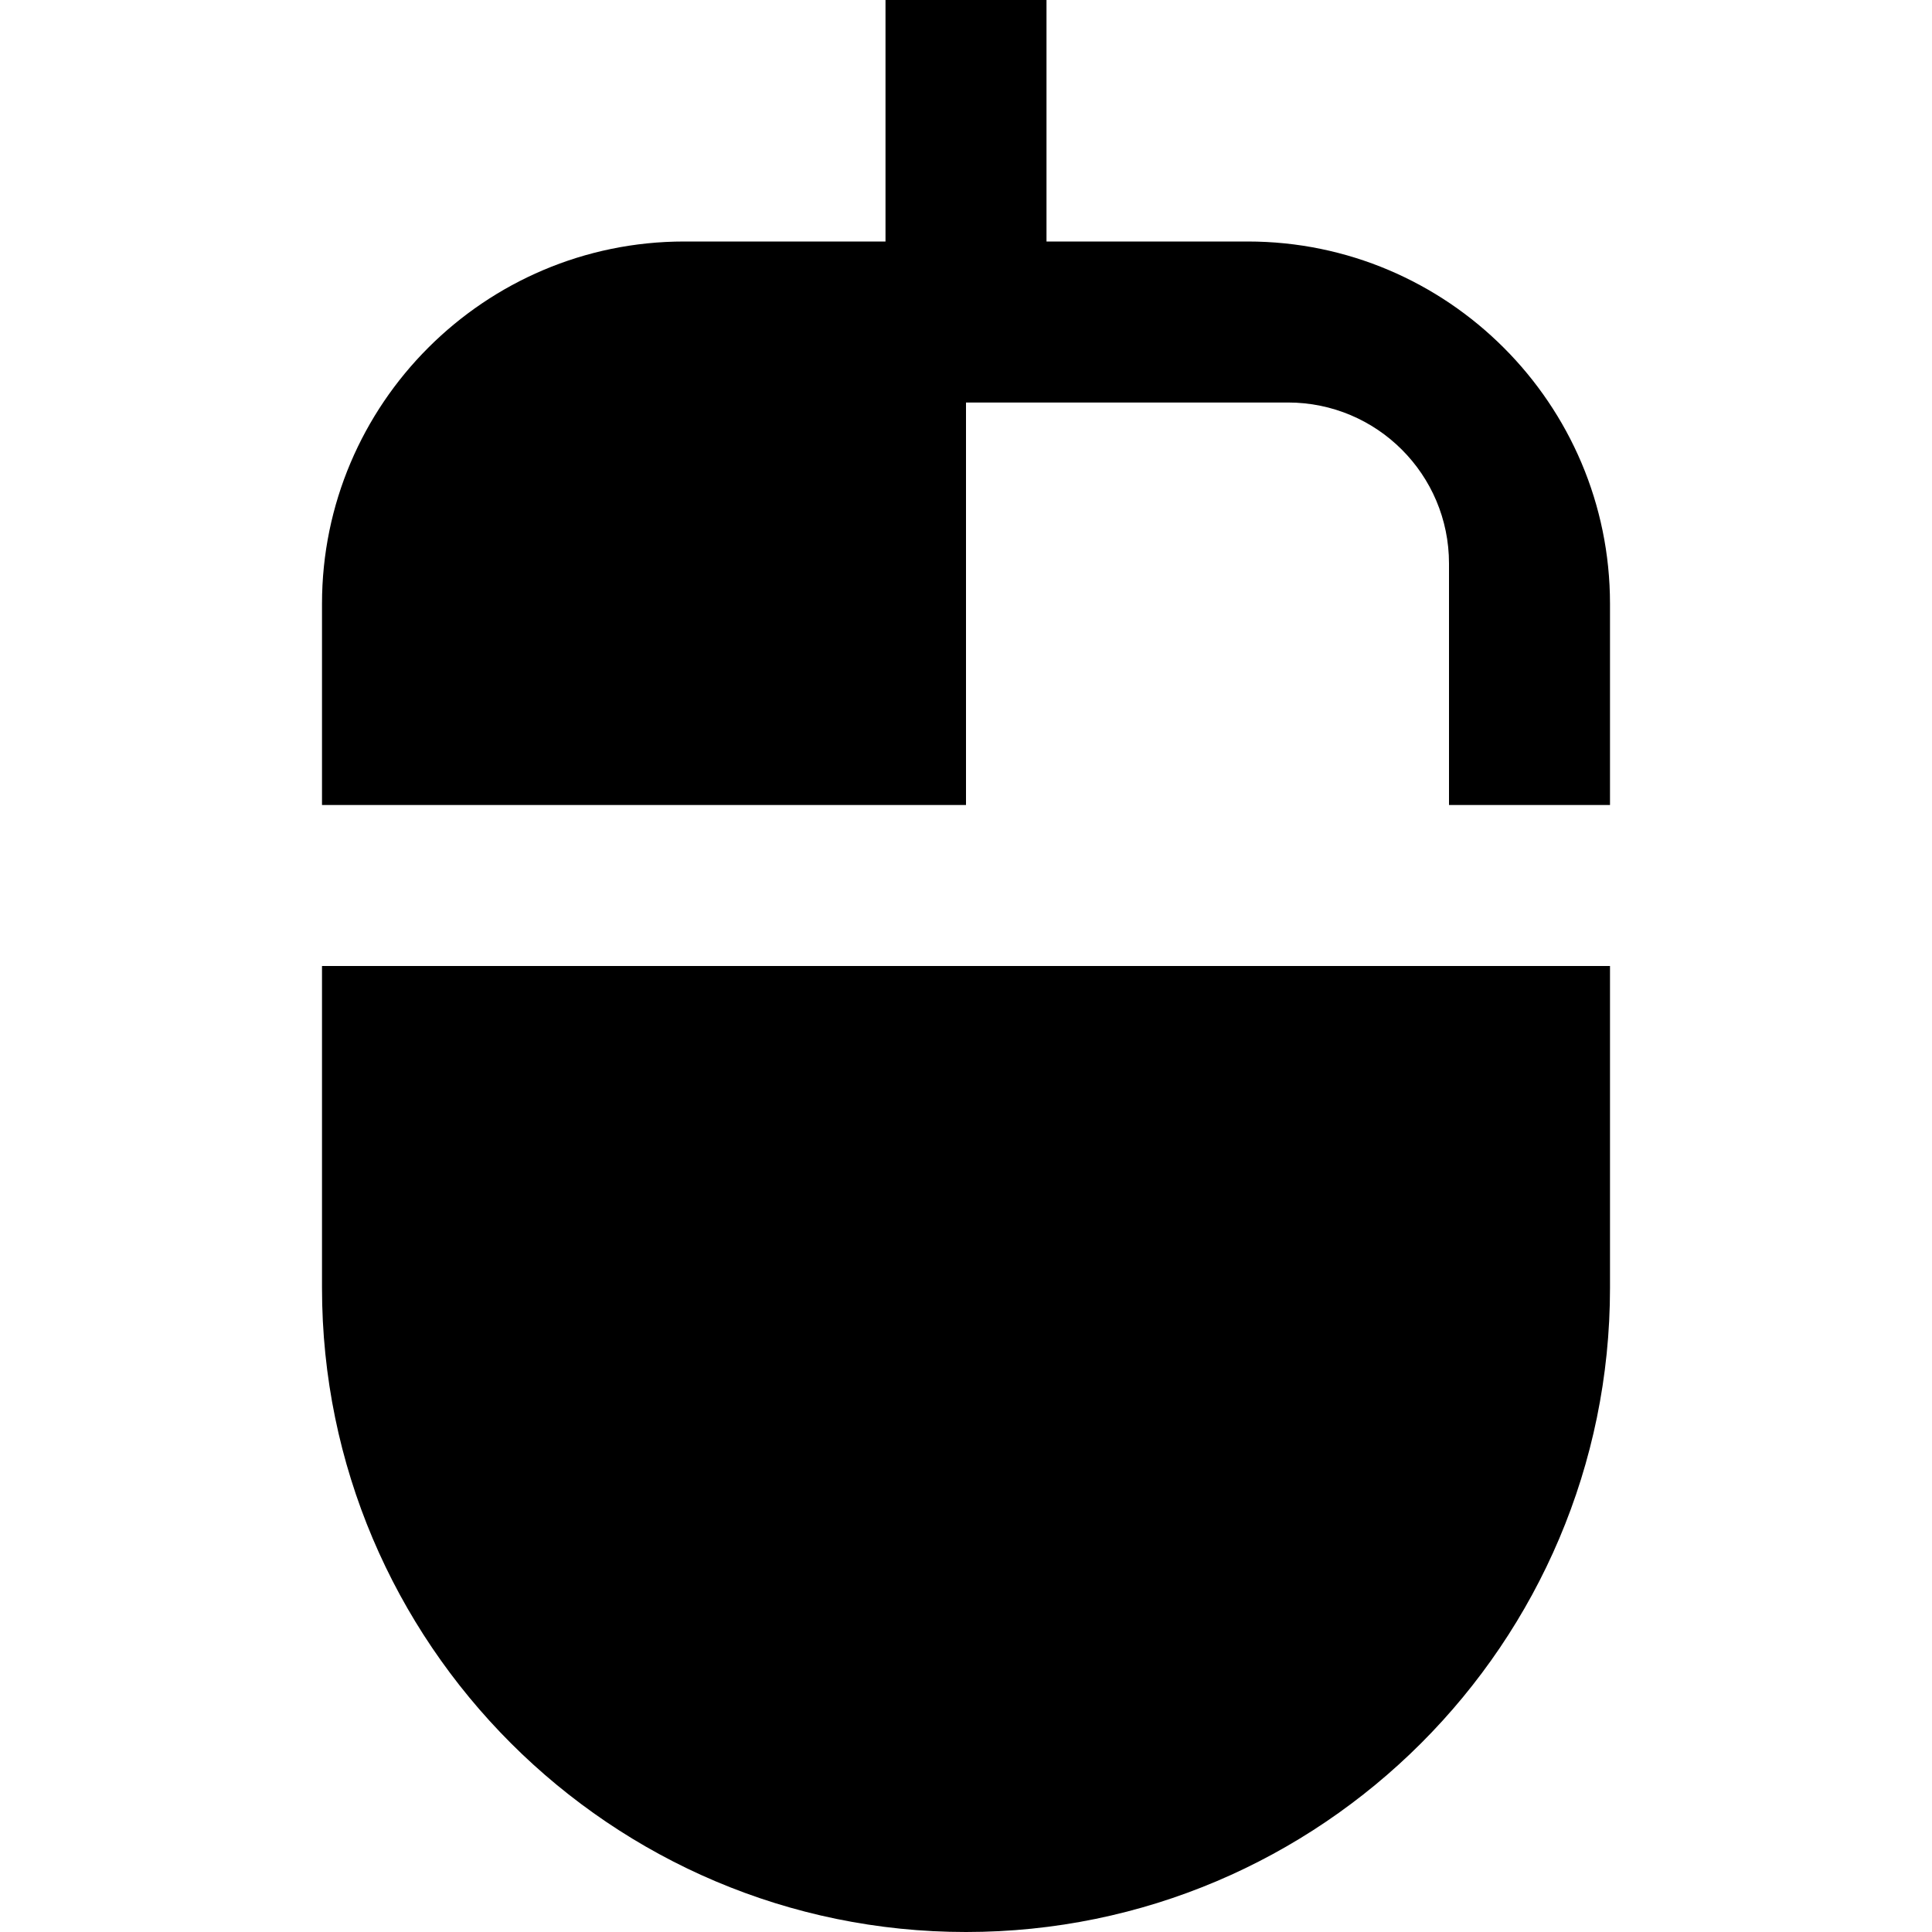 <svg id="Layer_1" viewBox="0 0 24 24" xmlns="http://www.w3.org/2000/svg" data-name="Layer 1"><path d="m4 12h16v4c0 4.411-3.589 8-8 8s-8-3.589-8-8zm11.5-9h-2.5v-3h-2v3h-2.5c-2.481 0-4.5 2.019-4.5 4.5v2.5h8v-5h4c1.105 0 2 .895 2 2v3h2v-2.5c0-2.481-2.019-4.5-4.5-4.5z"/></svg>